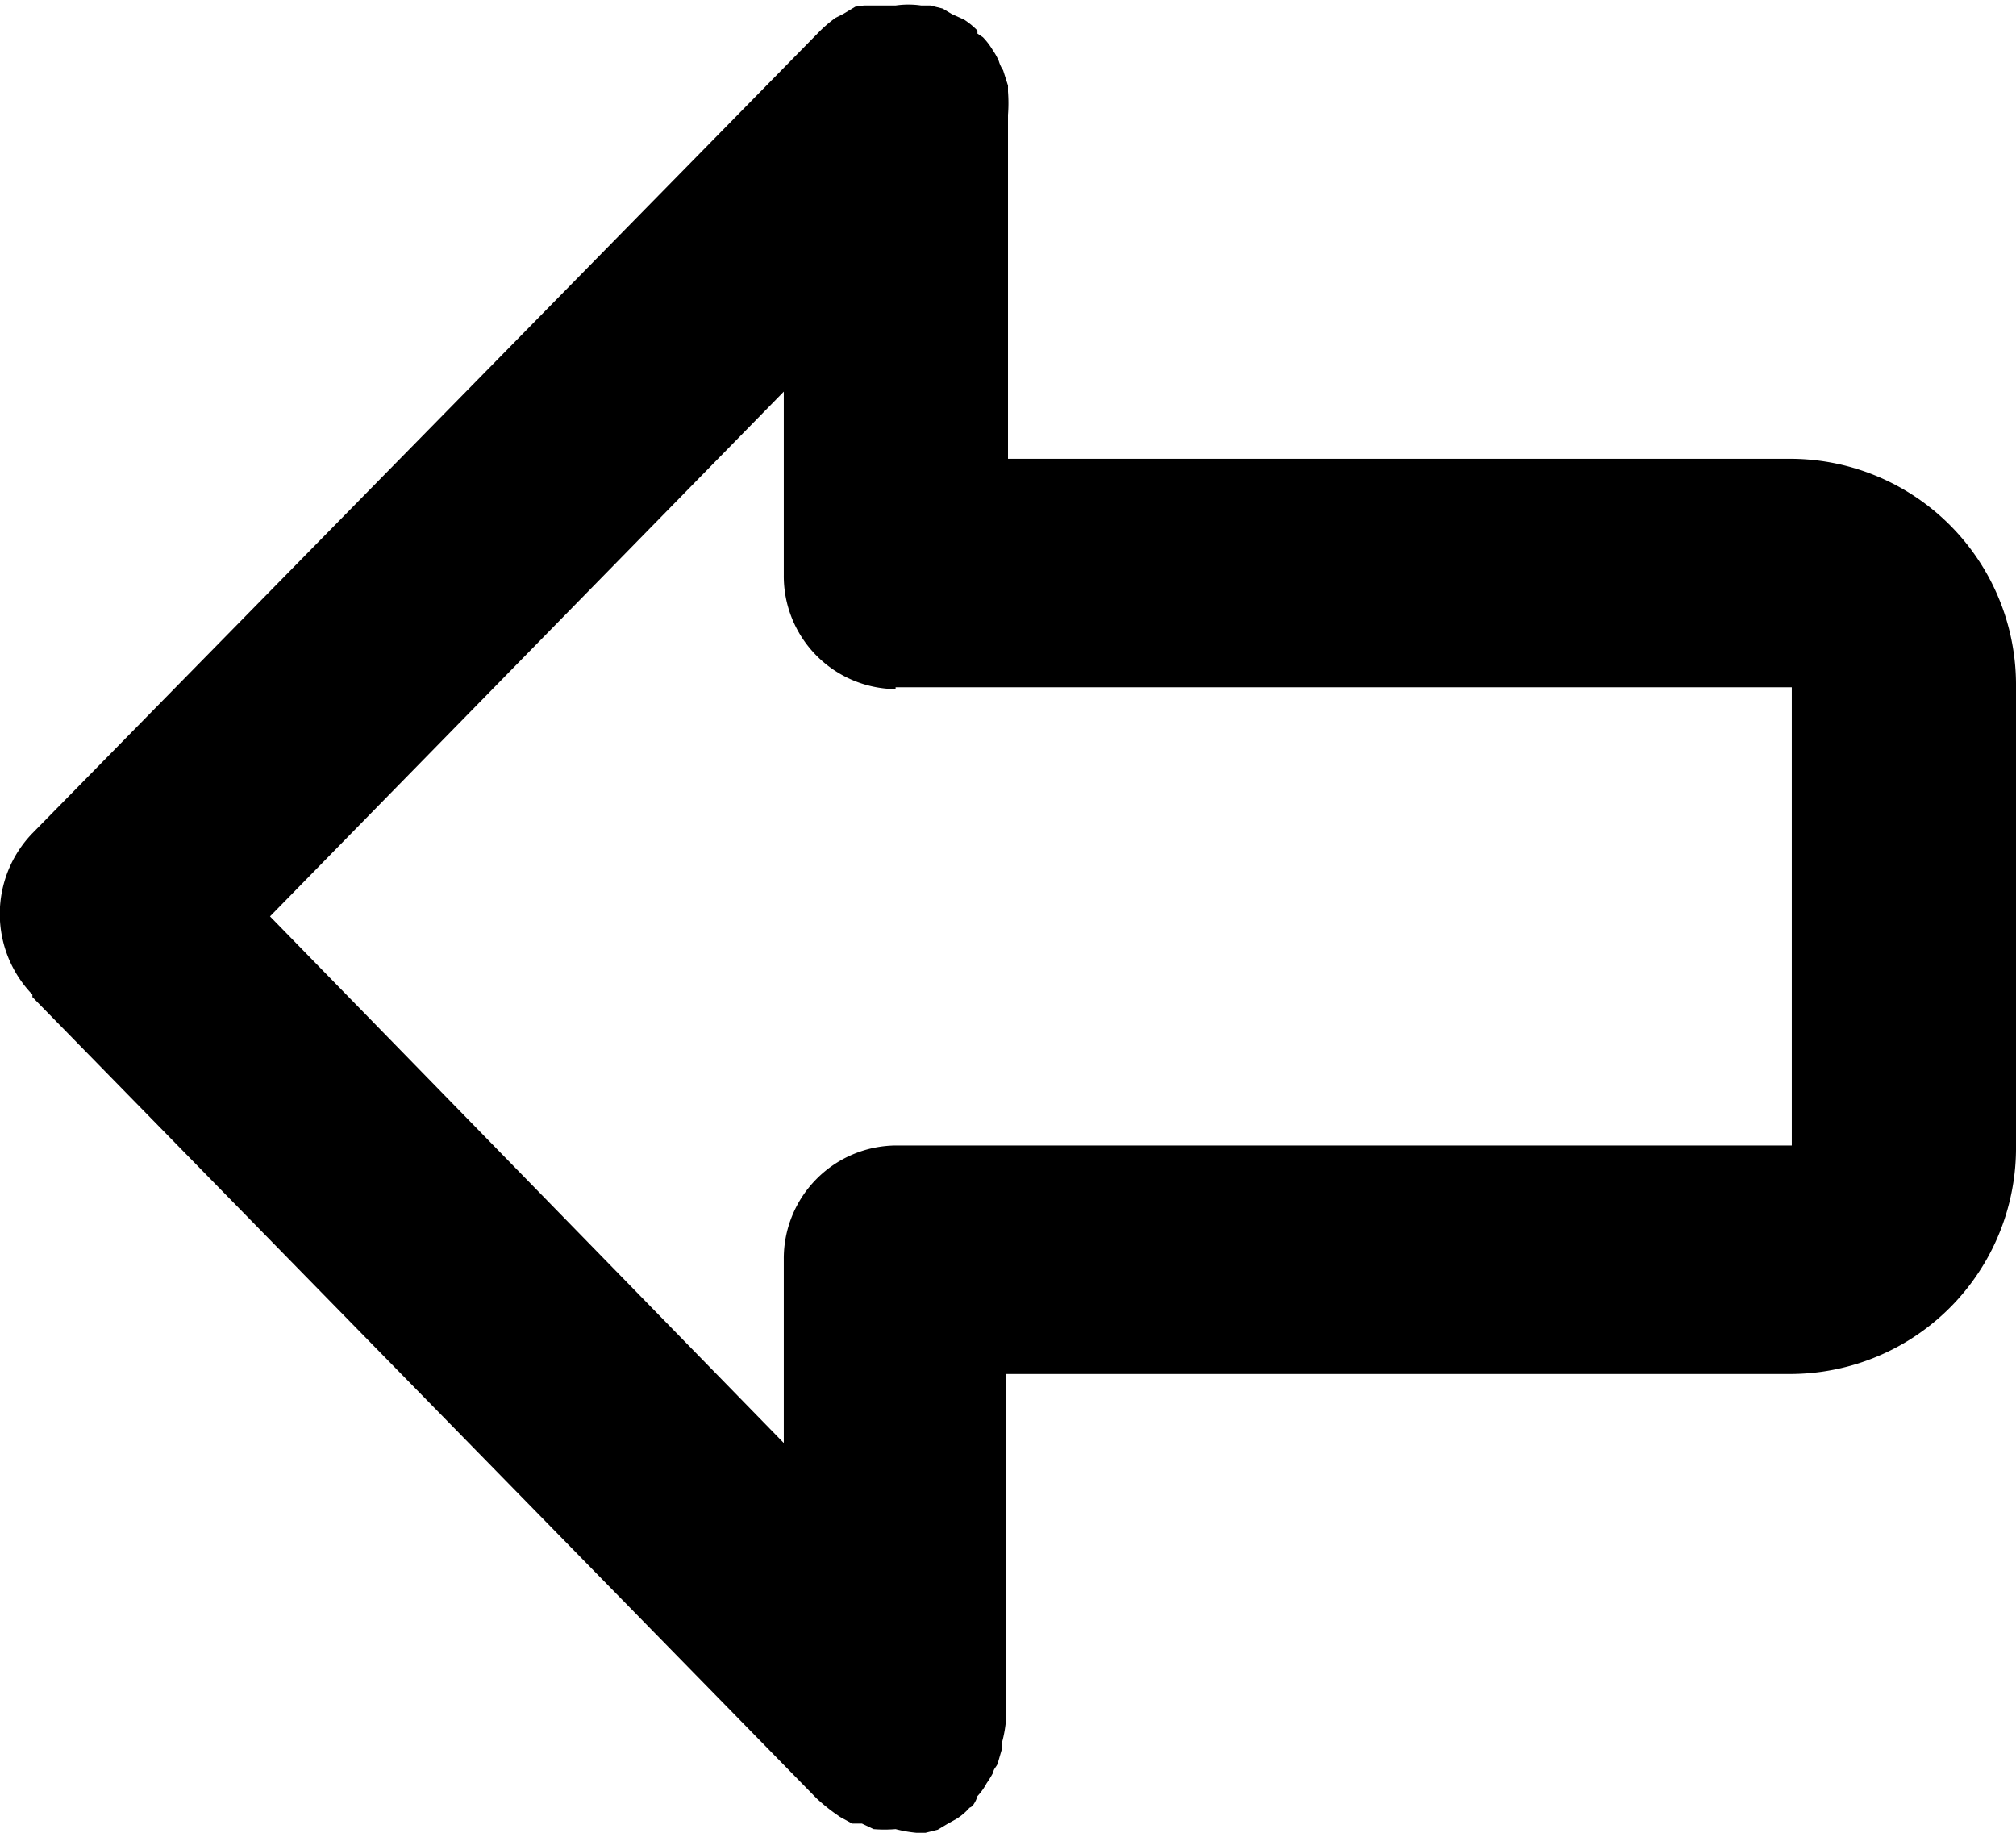 <svg id="图层_1" data-name="图层 1" xmlns="http://www.w3.org/2000/svg" viewBox="0 0 33 30"><path d="M.53,16.32,13.37,29.44a3.11,3.11,0,0,0,.28.23l.1.07.2.11.16,0,.19.09a2.16,2.16,0,0,0,.36,0A2.16,2.16,0,0,0,15,30l.15,0,.2-.05.15-.09.16-.09a.91.91,0,0,0,.21-.18.13.13,0,0,0,.07-.06A.46.46,0,0,0,16,29.4a1,1,0,0,0,.15-.21,1.74,1.74,0,0,0,.11-.18c0-.05.05-.09.07-.14l.07-.24v-.1a2.07,2.07,0,0,0,.07-.41V22.49H29.33A3.7,3.7,0,0,0,33,18.75h0v-7.5a3.7,3.7,0,0,0-3.67-3.74H16.5V1.88a2.41,2.41,0,0,0,0-.38V1.4l-.08-.25A.54.54,0,0,1,16.35,1a1,1,0,0,0-.1-.18,1.16,1.16,0,0,0-.16-.21L16,.55,16,.5a1.24,1.24,0,0,0-.22-.18L15.58.23,15.43.14l-.2-.05-.15,0a1.46,1.46,0,0,0-.42,0h-.35l-.17,0L14,.11l-.2.12-.12.06a2.09,2.09,0,0,0-.28.24L.53,13.64a1.9,1.9,0,0,0,0,2.64Zm14.13-5.07H29.33v7.5H14.66a1.85,1.85,0,0,0-1.83,1.87h0v3L4.42,15l8.41-8.59v3a1.85,1.85,0,0,0,1.83,1.87Z"/></svg>